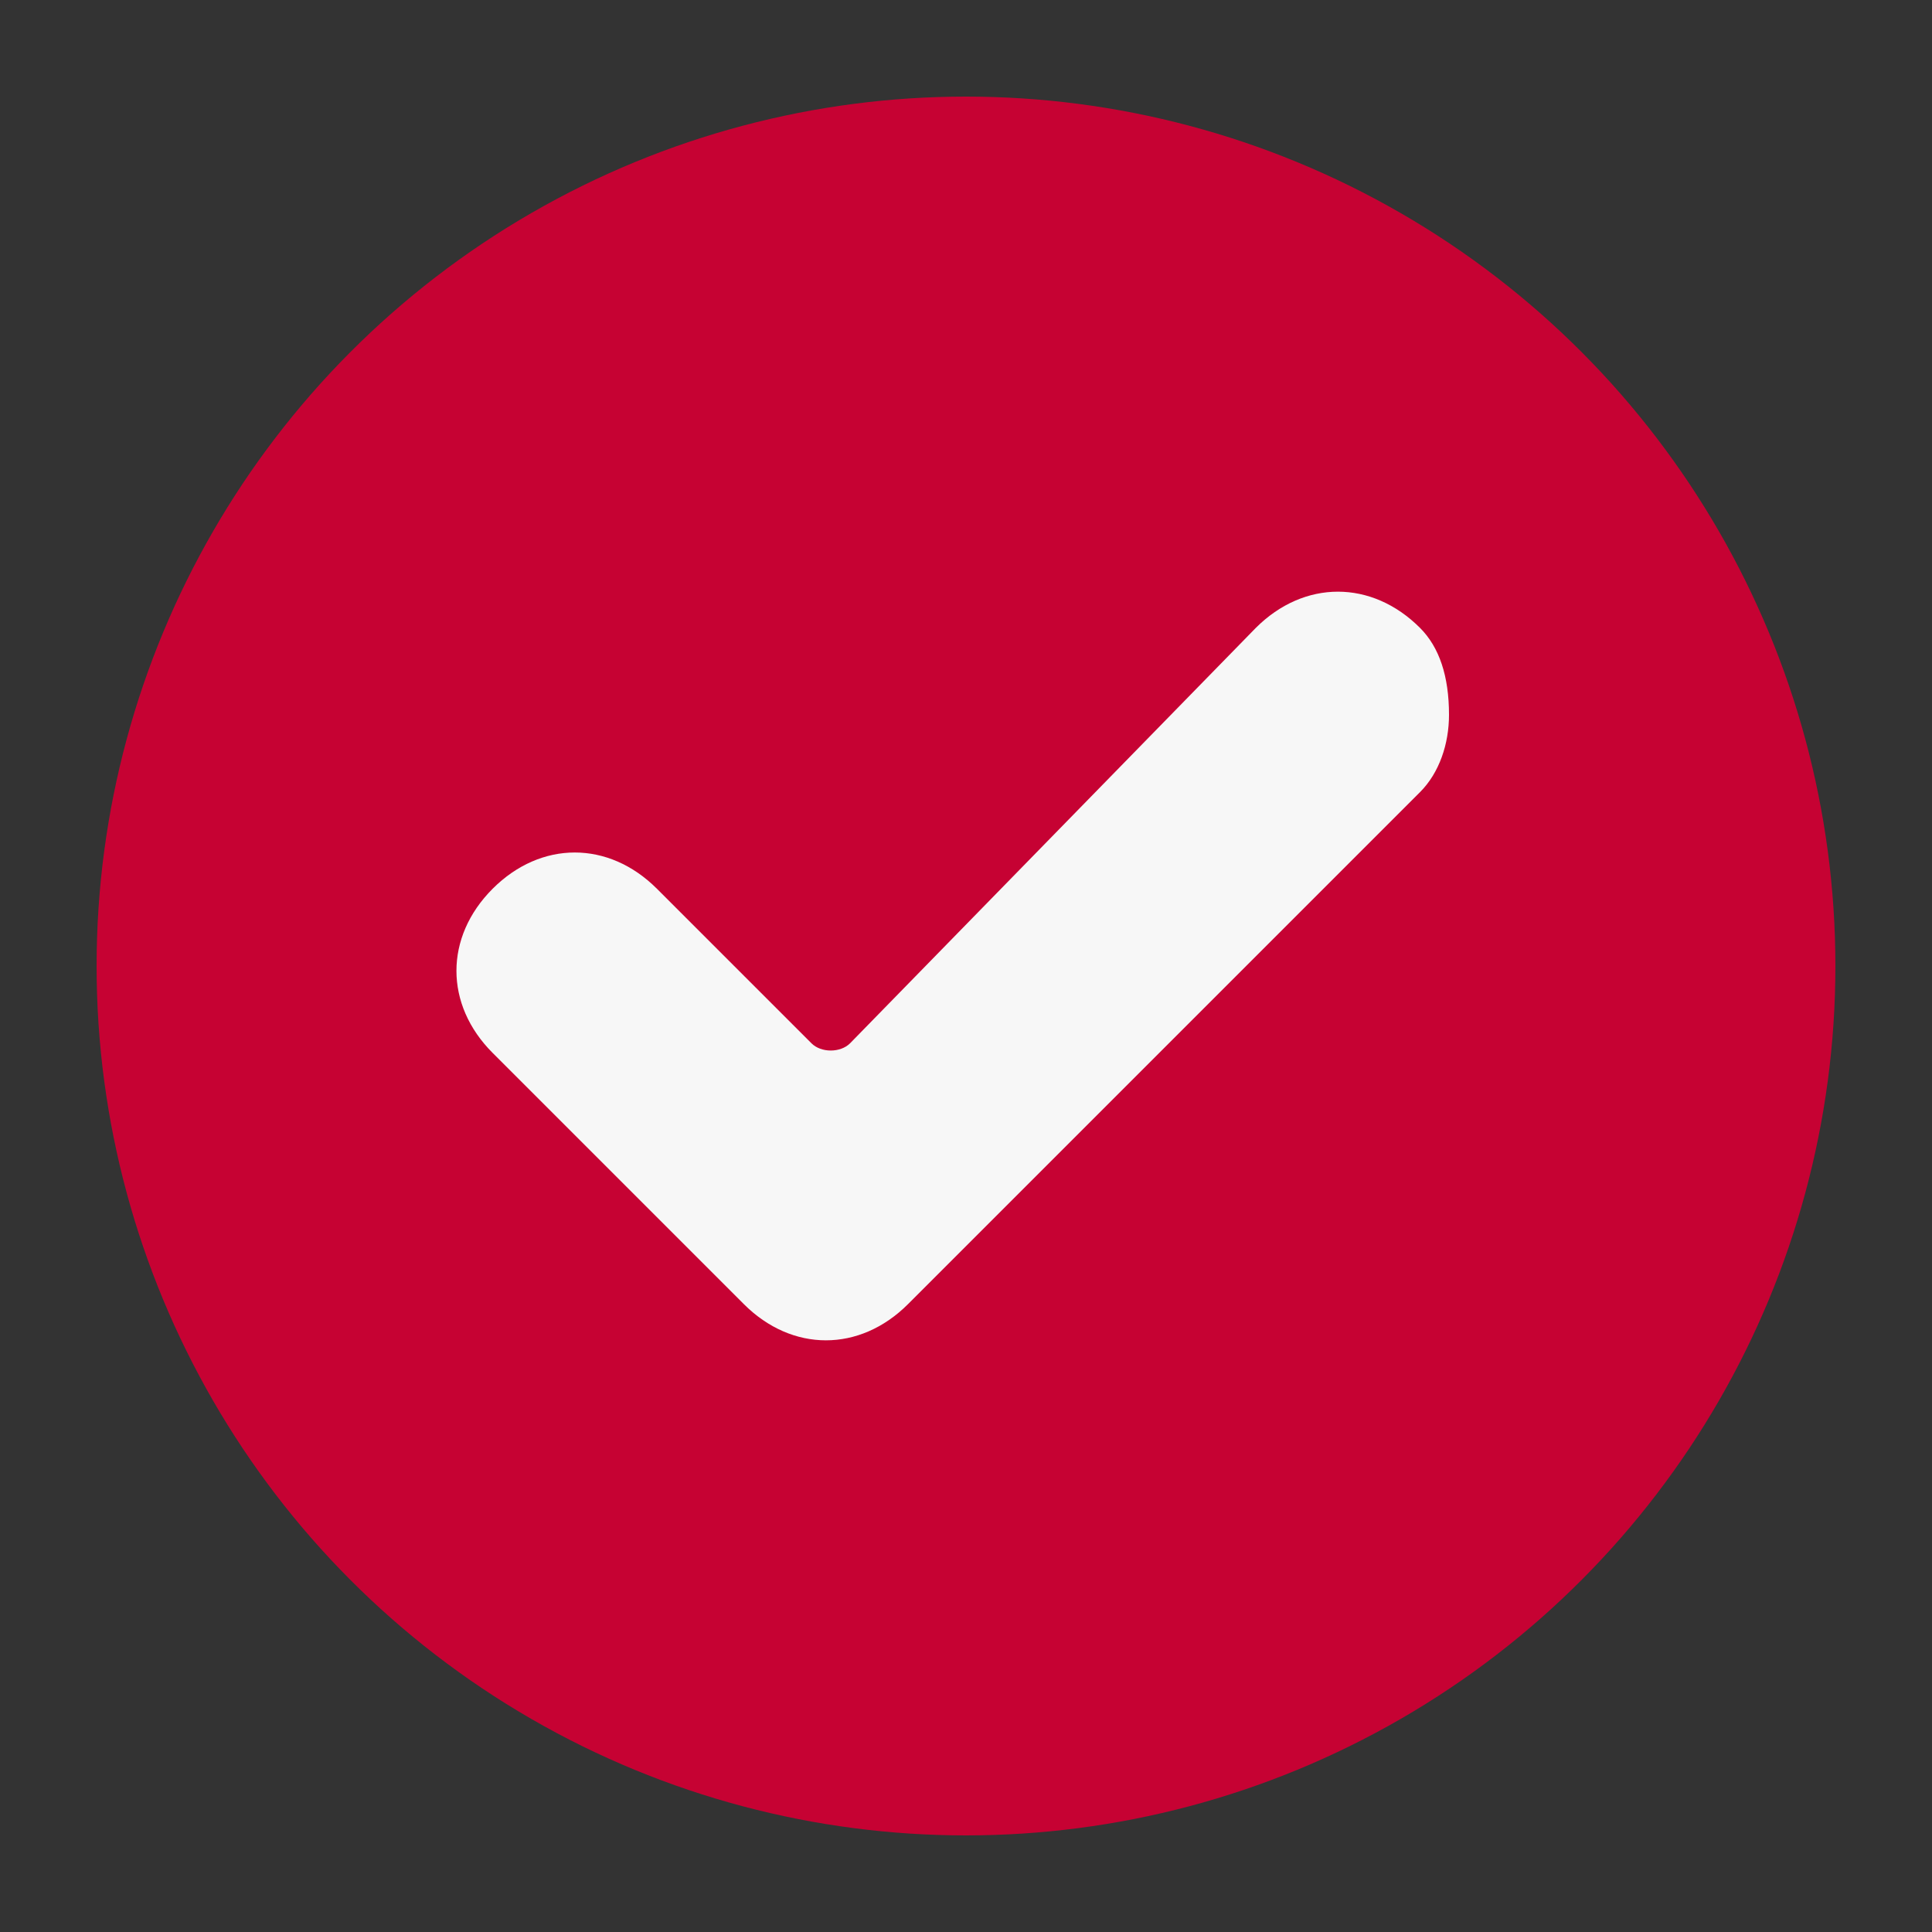 <?xml version="1.0" encoding="utf-8"?>
<!-- Generator: Adobe Illustrator 22.1.0, SVG Export Plug-In . SVG Version: 6.00 Build 0)  -->
<svg version="1.1" id="Слой_1" xmlns="http://www.w3.org/2000/svg" xmlns:xlink="http://www.w3.org/1999/xlink" x="0px" y="0px"
	 viewBox="0 0 20 20" style="enable-background:new 0 0 20 20;" xml:space="preserve">
<rect x="0" y="0" width="20" height="20" fill="#333333" stroke="none"/>
<style type="text/css">
	.st0{opacity:0.96;}
	.st1{fill:#CC0033;}
	.st2{fill:#FFFFFF;}
</style>
<g class="st0">
	<circle class="st1" cx="10" cy="10" r="9"/>
	<path class="st2" d="M9.4,13.5c-0.5,0.5-1.2,0.5-1.7,0l-2.6-2.6c-0.5-0.5-0.5-1.2,0-1.7c0.5-0.5,1.2-0.5,1.7,0l1.6,1.6
		c0.1,0.1,0.3,0.1,0.4,0L13,6.5c0.5-0.5,1.2-0.5,1.7,0C14.9,6.7,15,7,15,7.4c0,0.3-0.1,0.6-0.3,0.8L9.4,13.5z"/>
</g>
</svg>
